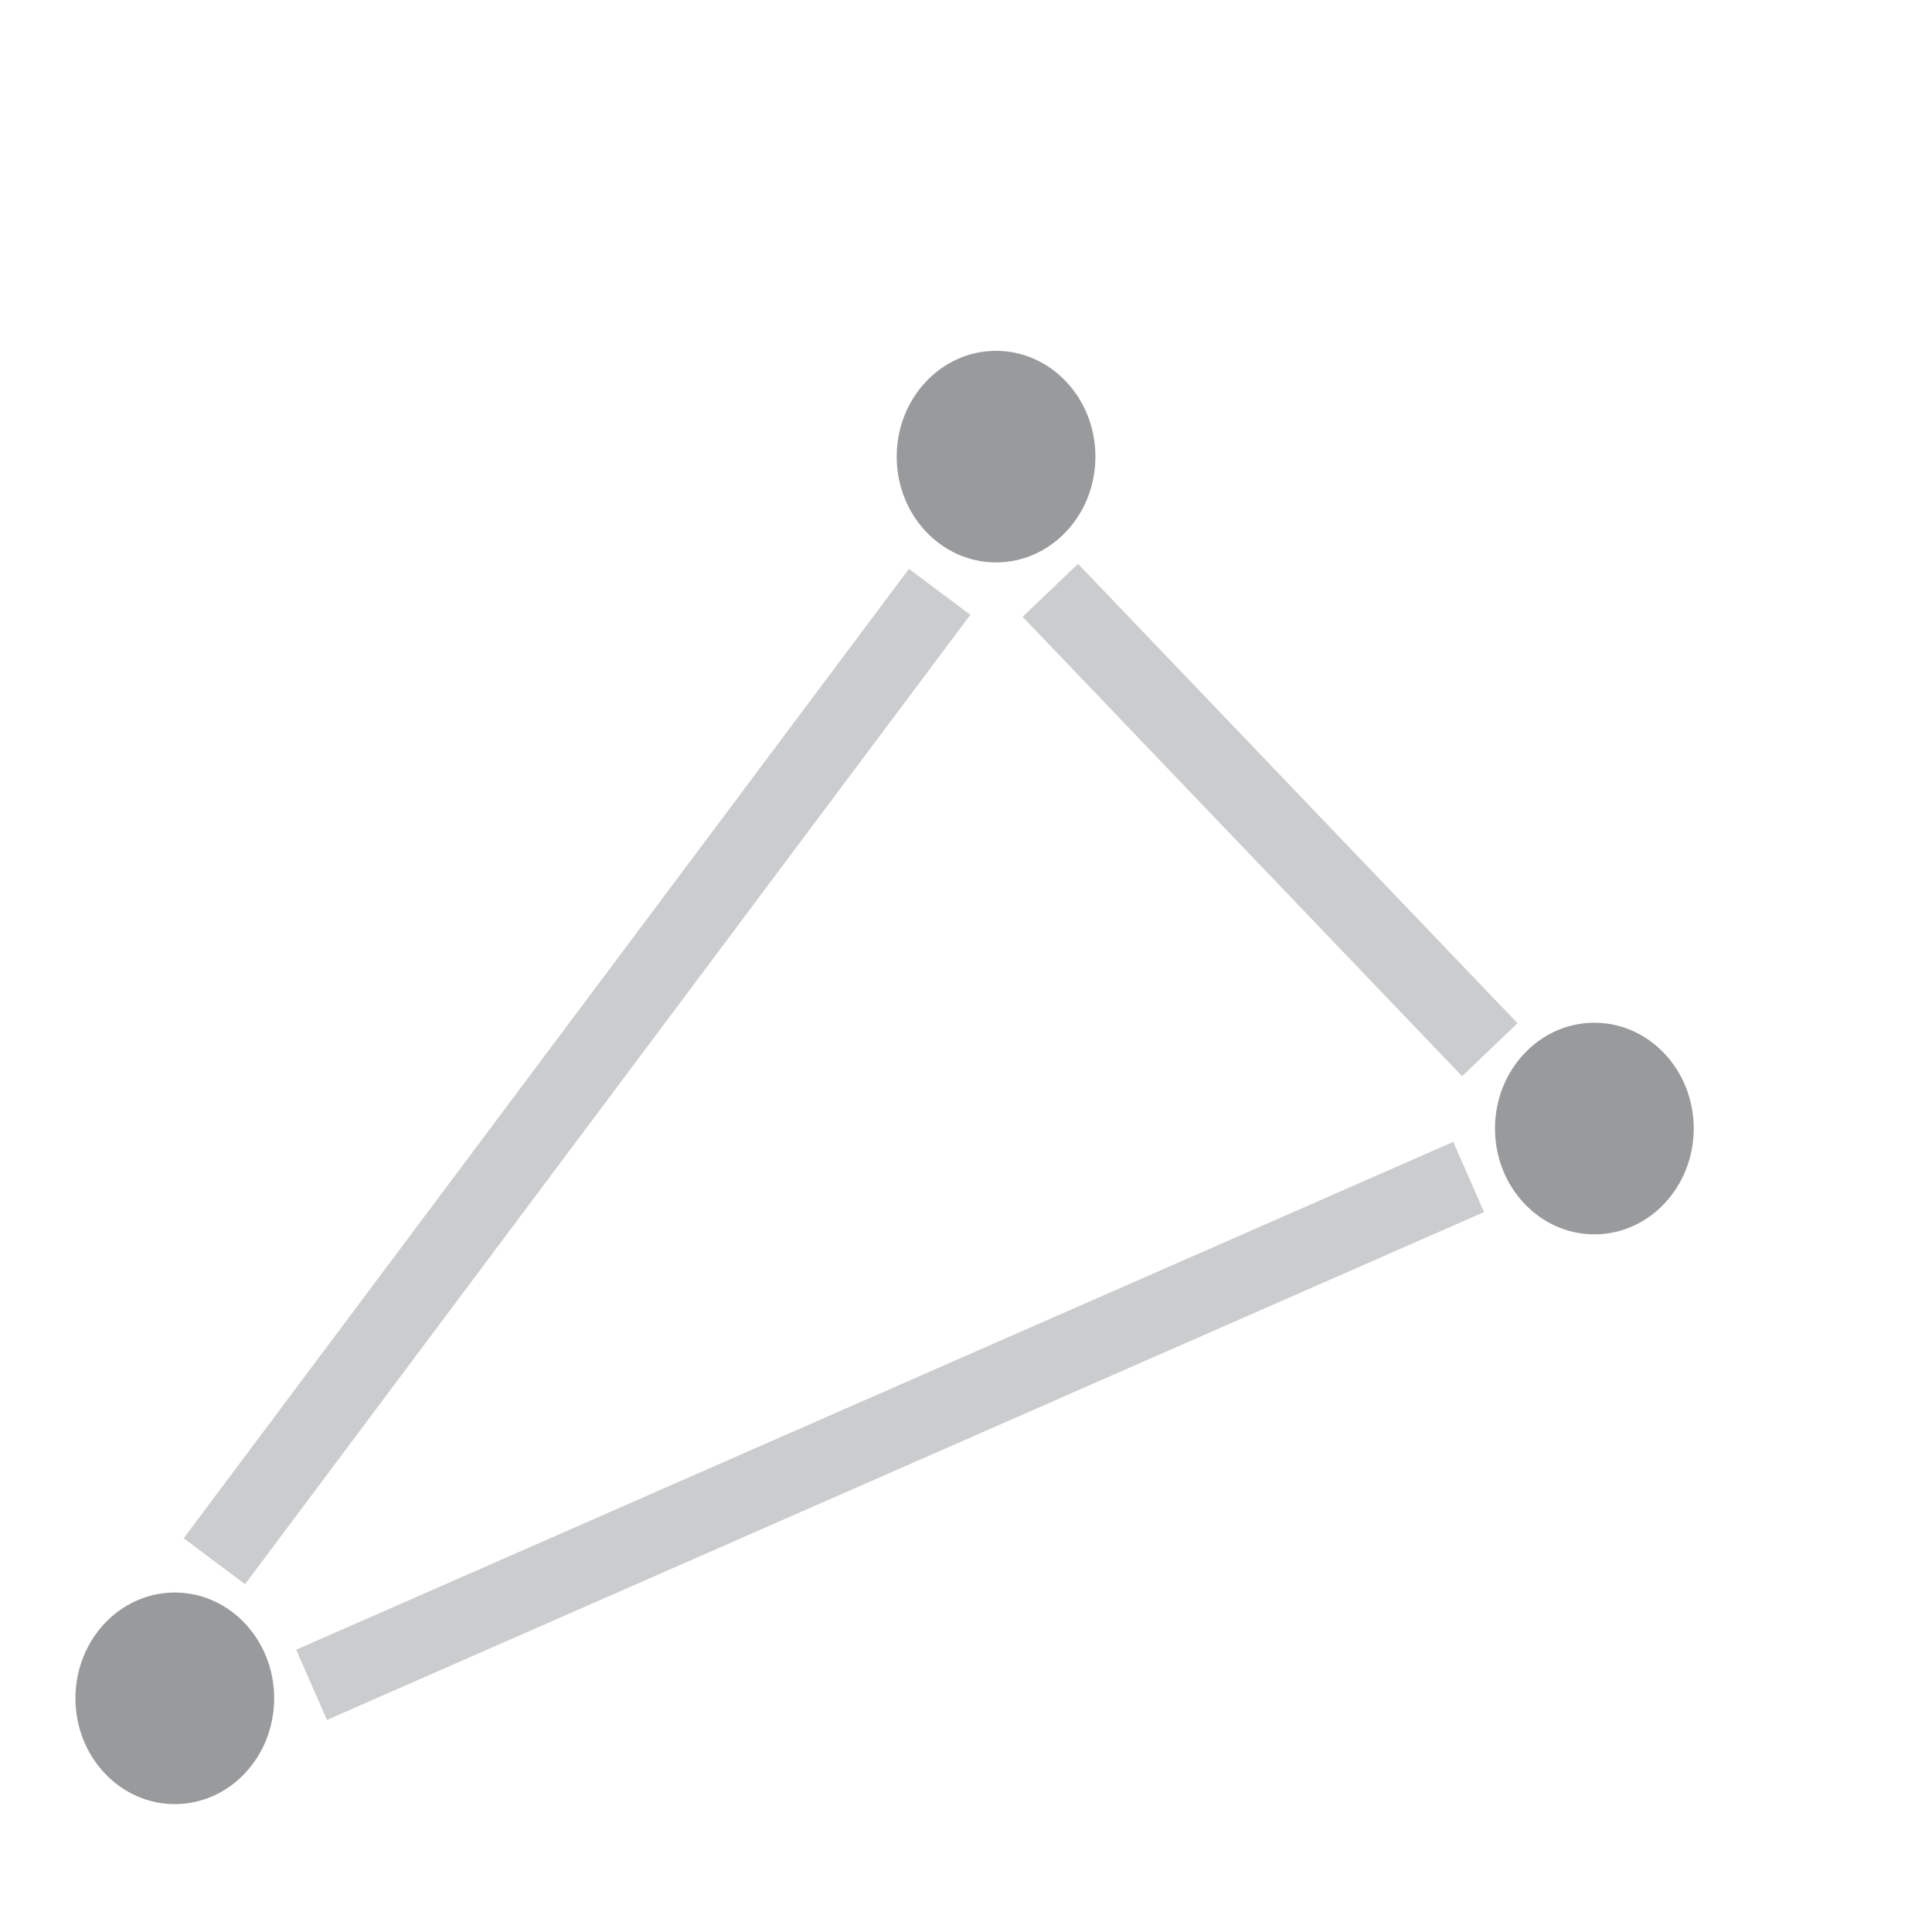 <?xml version="1.0" encoding="utf-8"?>
<!-- Generator: Adobe Illustrator 25.1.0, SVG Export Plug-In . SVG Version: 6.00 Build 0)  -->
<svg version="1.1" id="Layer_1" xmlns="http://www.w3.org/2000/svg" xmlns:xlink="http://www.w3.org/1999/xlink" x="0px" y="0px"
	 viewBox="0 0 630 630" style="enable-background:new 0 0 630 630;" xml:space="preserve">
<style type="text/css">
	.st0{opacity:0.5;fill:#343434;stroke:#999A9C;stroke-width:25;stroke-miterlimit:10;}
	.st1{fill:#999A9C;}
</style>
<line class="st0" x1="69.9" y1="509.1" x2="306.4" y2="193"/>
<line class="st0" x1="101.6" y1="549.4" x2="478.9" y2="383.8"/>
<line class="st0" x1="485.8" y1="342.3" x2="342.5" y2="192.5"/>
<ellipse class="st1" cx="519.9" cy="368" rx="32.4" ry="34.5"/>
<ellipse class="st1" cx="324.8" cy="148.9" rx="32.4" ry="34.5"/>
<ellipse class="st1" cx="57" cy="553.8" rx="32.4" ry="34.5"/>
</svg>

